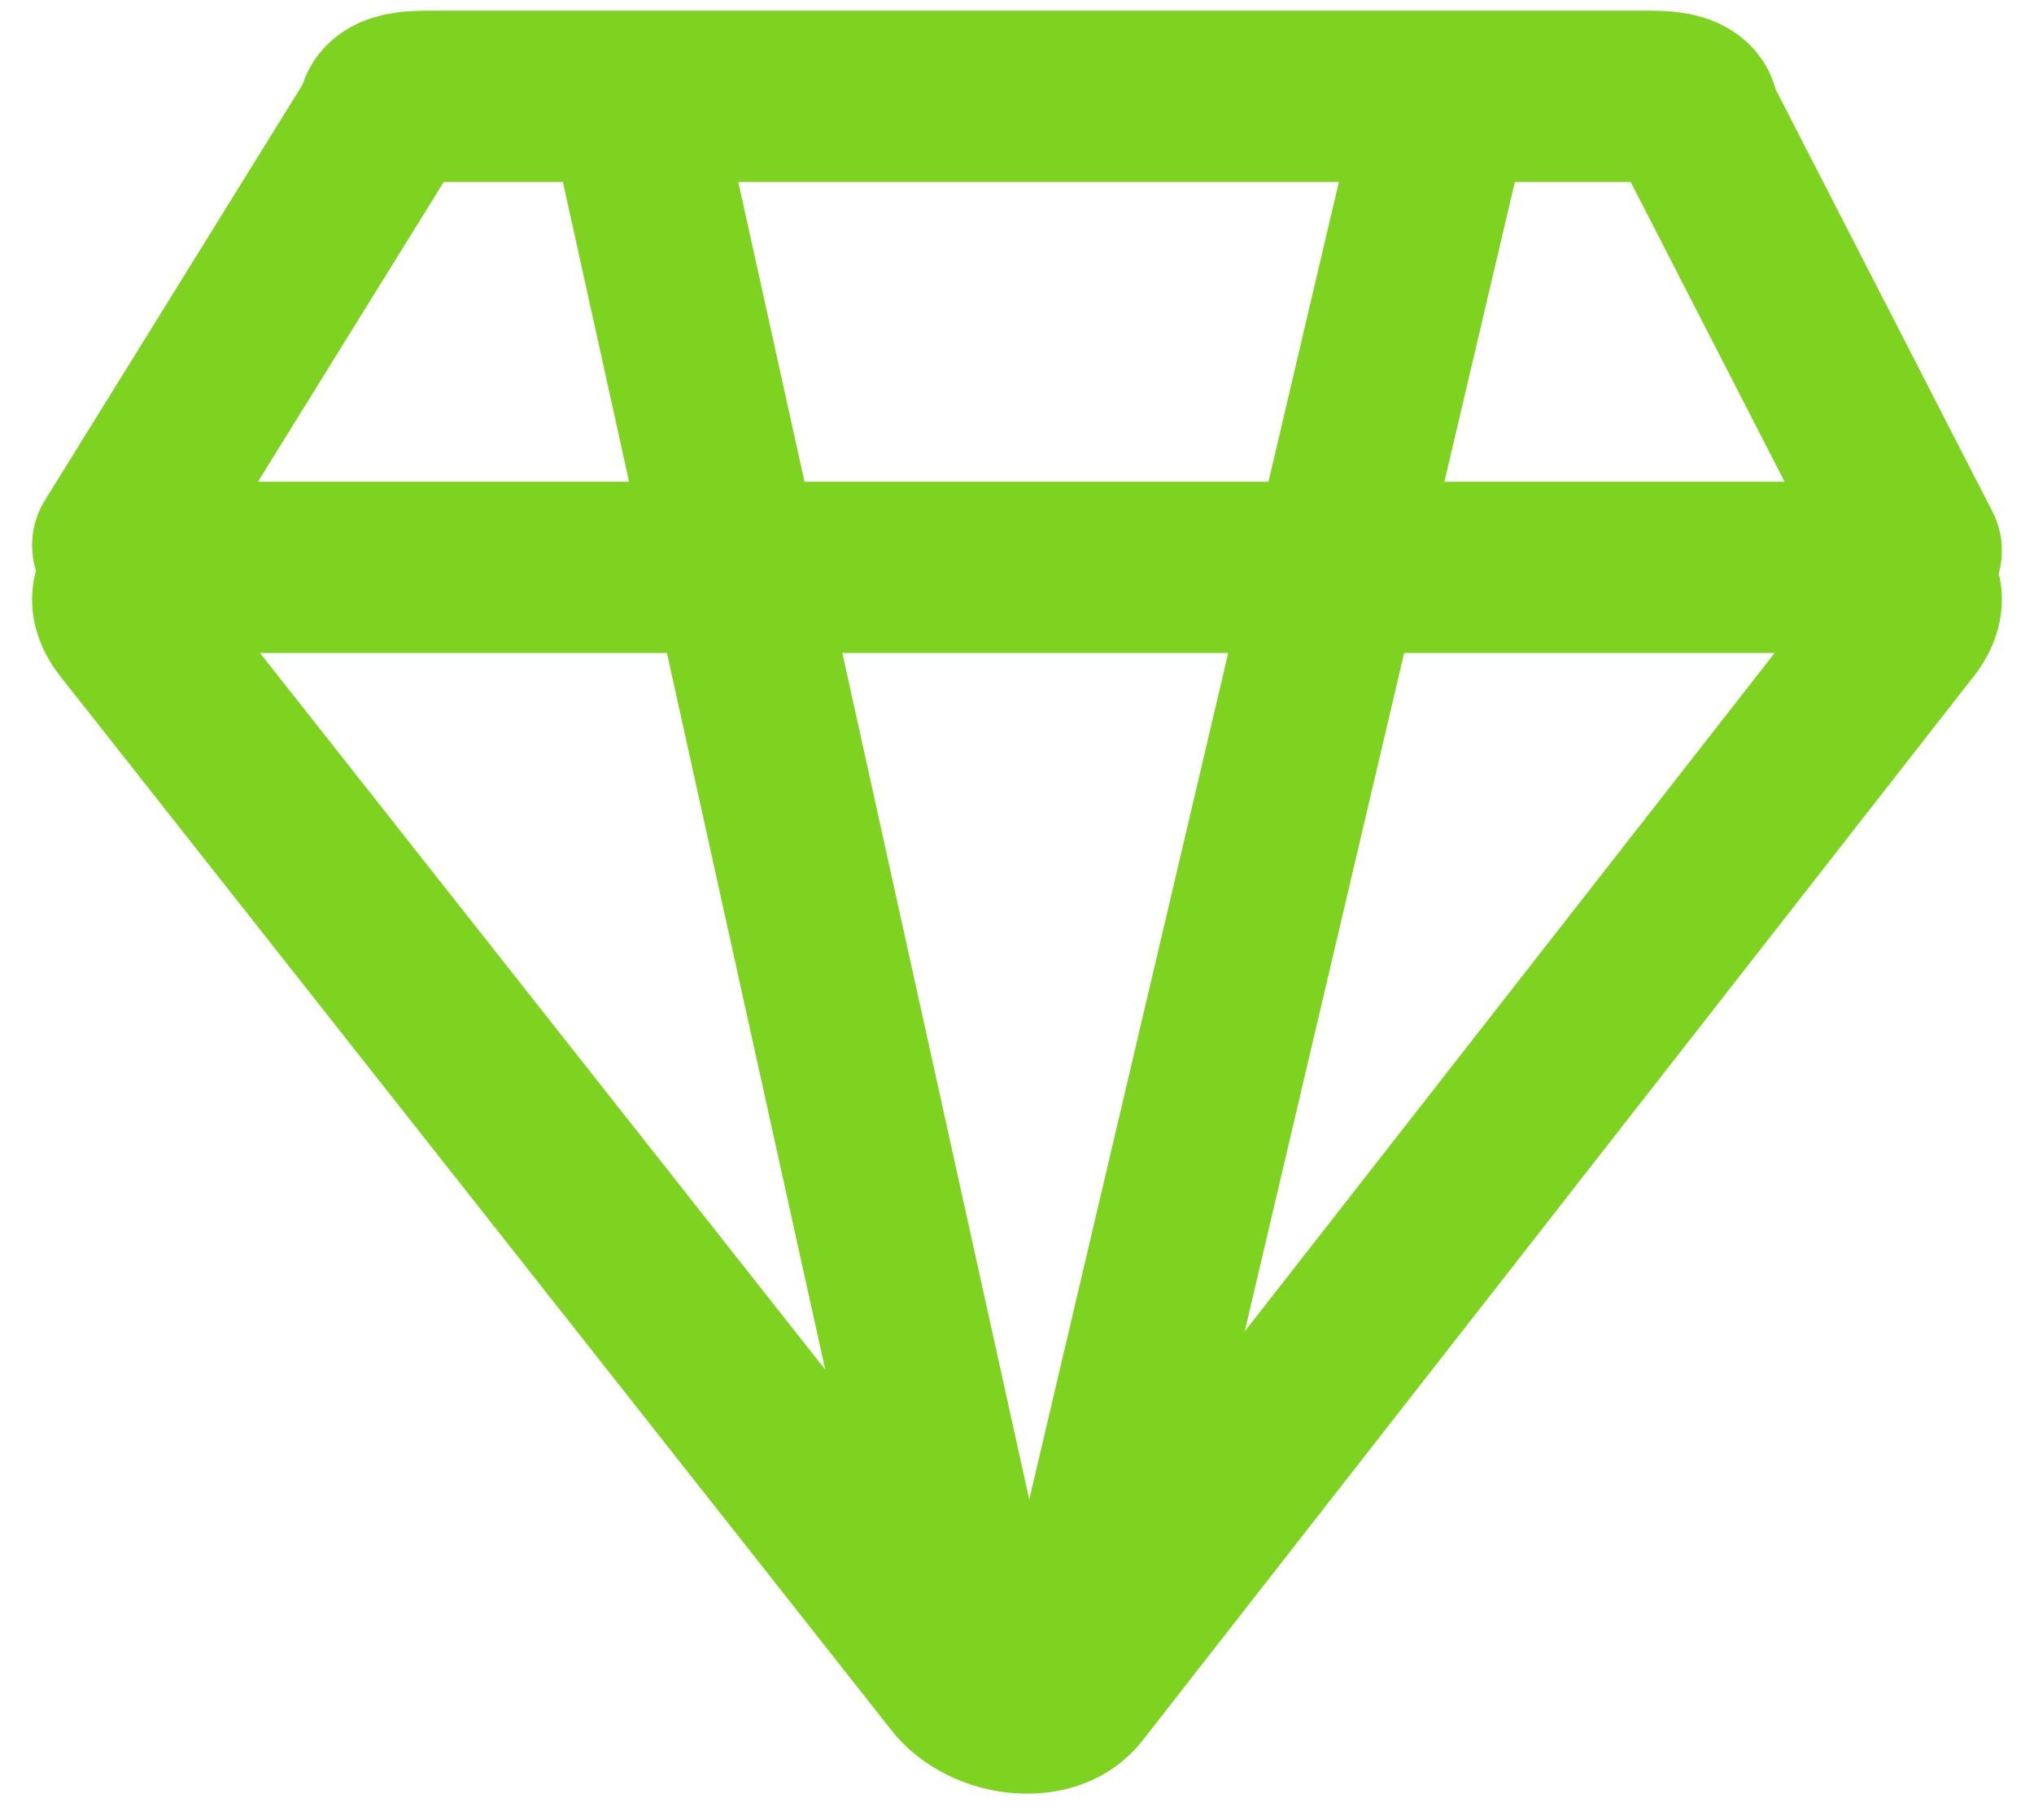 <?xml version="1.0" encoding="UTF-8"?>
<svg width="38px" height="34px" viewBox="0 0 38 34" version="1.1" xmlns="http://www.w3.org/2000/svg" xmlns:xlink="http://www.w3.org/1999/xlink">
    <!-- Generator: Sketch 53.1 (72631) - https://sketchapp.com -->
    <title>AT/ICO/Diamond</title>
    <desc>Created with Sketch.</desc>
    <g id="Page-1" stroke="none" stroke-width="1" fill="none" fill-rule="evenodd">
        <g id="Negative_Home_00-Expand" transform="translate(-1148, -739)" fill="#7ED321" fill-rule="nonzero">
            <g id="Right-side" transform="translate(1046, 230)">
                <g id="ICO/Diamond/Green" transform="translate(101, 506)">
                    <path d="M9.76,5.186 C9.76,5.205 9.76,5.224 9.759,5.243 C9.76,5.224 9.76,5.205 9.76,5.186 Z M4.56,14.031 C4.094,14.782 3.108,15.013 2.357,14.548 C1.606,14.082 1.375,13.096 1.84,12.345 L6.653,4.58 C6.839,4.005 7.287,3.579 7.852,3.37 C8.212,3.238 8.56,3.2 9,3.2 L31.8,3.2 C32.24,3.2 32.588,3.238 32.948,3.37 C33.542,3.59 34.006,4.049 34.173,4.669 L38.223,12.557 C38.627,13.343 38.317,14.307 37.531,14.711 C36.745,15.115 35.78,14.805 35.377,14.019 L31.465,6.4 L9.29,6.4 L4.56,14.031 Z M24.254,27.875 L34.154,15.2 L27.233,15.2 L24.254,27.875 Z M27.985,12 L35.535,12 C36.363,12 37.105,12.189 37.659,12.655 C38.585,13.433 38.622,14.669 37.89,15.615 L22.36,35.499 C21.195,37.006 18.75,36.733 17.646,35.315 L2.106,15.609 C1.378,14.669 1.416,13.433 2.341,12.655 C2.895,12.189 3.637,12 4.466,12 L12.753,12 L11.504,6.345 C11.314,5.482 11.859,4.628 12.722,4.438 C13.584,4.247 14.438,4.792 14.629,5.655 L16.03,12 L24.698,12 L26.193,5.634 C26.396,4.773 27.257,4.24 28.117,4.442 C28.977,4.644 29.511,5.505 29.309,6.366 L27.985,12 Z M23.946,15.2 L16.737,15.2 L20.229,31.014 L23.946,15.2 Z M13.46,15.2 L5.858,15.2 L16.417,28.588 L13.46,15.2 Z M31.046,5.324 C31.042,5.278 31.04,5.232 31.04,5.186 C31.04,5.228 31.042,5.27 31.046,5.311 L31.046,5.324 Z M35.77,15.216 L35.782,15.221 C35.784,15.221 35.787,15.222 35.789,15.223 C35.784,15.221 35.777,15.219 35.77,15.216 Z" id="Stroke-396"></path>
                </g>
            </g>
        </g>
    </g>
</svg>
